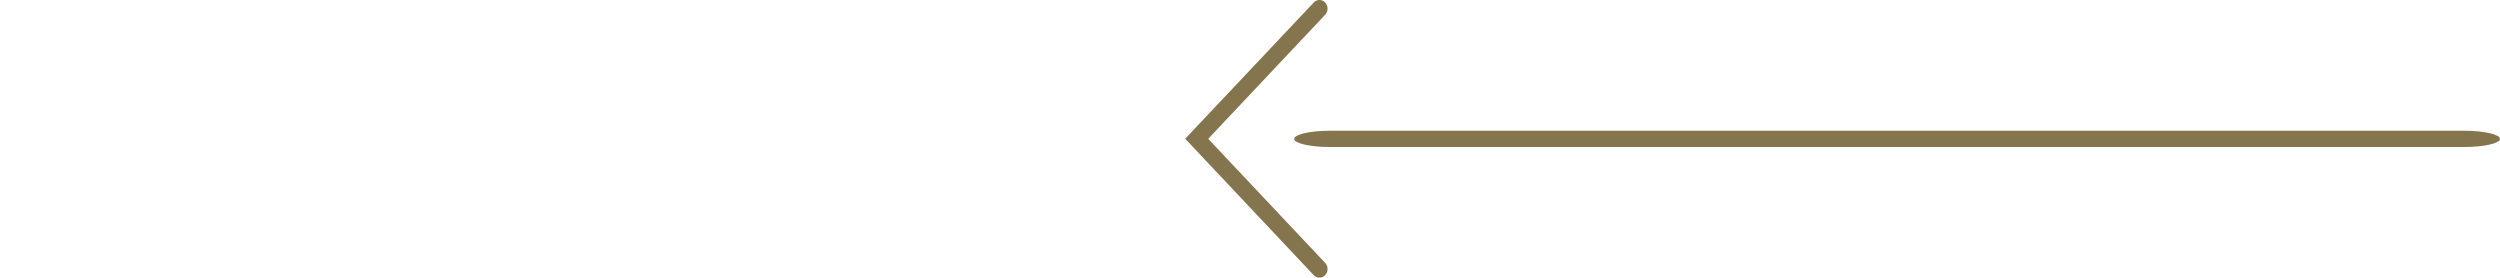 <svg id="Componente_3_34" data-name="Componente 3 – 34" xmlns="http://www.w3.org/2000/svg" width="135" height="15" viewBox="0 0 135 15">
  <g id="Grupo_10" data-name="Grupo 10" transform="translate(228 94.745) rotate(180)">
    <g id="Grupo_8" data-name="Grupo 8" transform="translate(93 86.806)">
      <path id="Caminho_6" data-name="Caminho 6" d="M156.2,125.879H94.915c-1.058,0-1.915-.2-1.915-.439s.857-.439,1.915-.439H156.2c1.058,0,1.915.2,1.915.439S157.254,125.879,156.2,125.879Z" transform="translate(-93 -125)" fill="#84754e"/>
    </g>
    <g id="Grupo_9" data-name="Grupo 9" transform="translate(156.313 79.745)">
      <path id="Caminho_7" data-name="Caminho 7" d="M170.694,94.745a.425.425,0,0,1-.311-.137.487.487,0,0,1,0-.659l6.316-6.7-6.316-6.7a.486.486,0,0,1,0-.659.421.421,0,0,1,.621,0l6.937,7.363L171,94.608A.425.425,0,0,1,170.694,94.745Z" transform="translate(-170.255 -79.745)" fill="#84754e"/>
    </g>
  </g>
 </svg>
